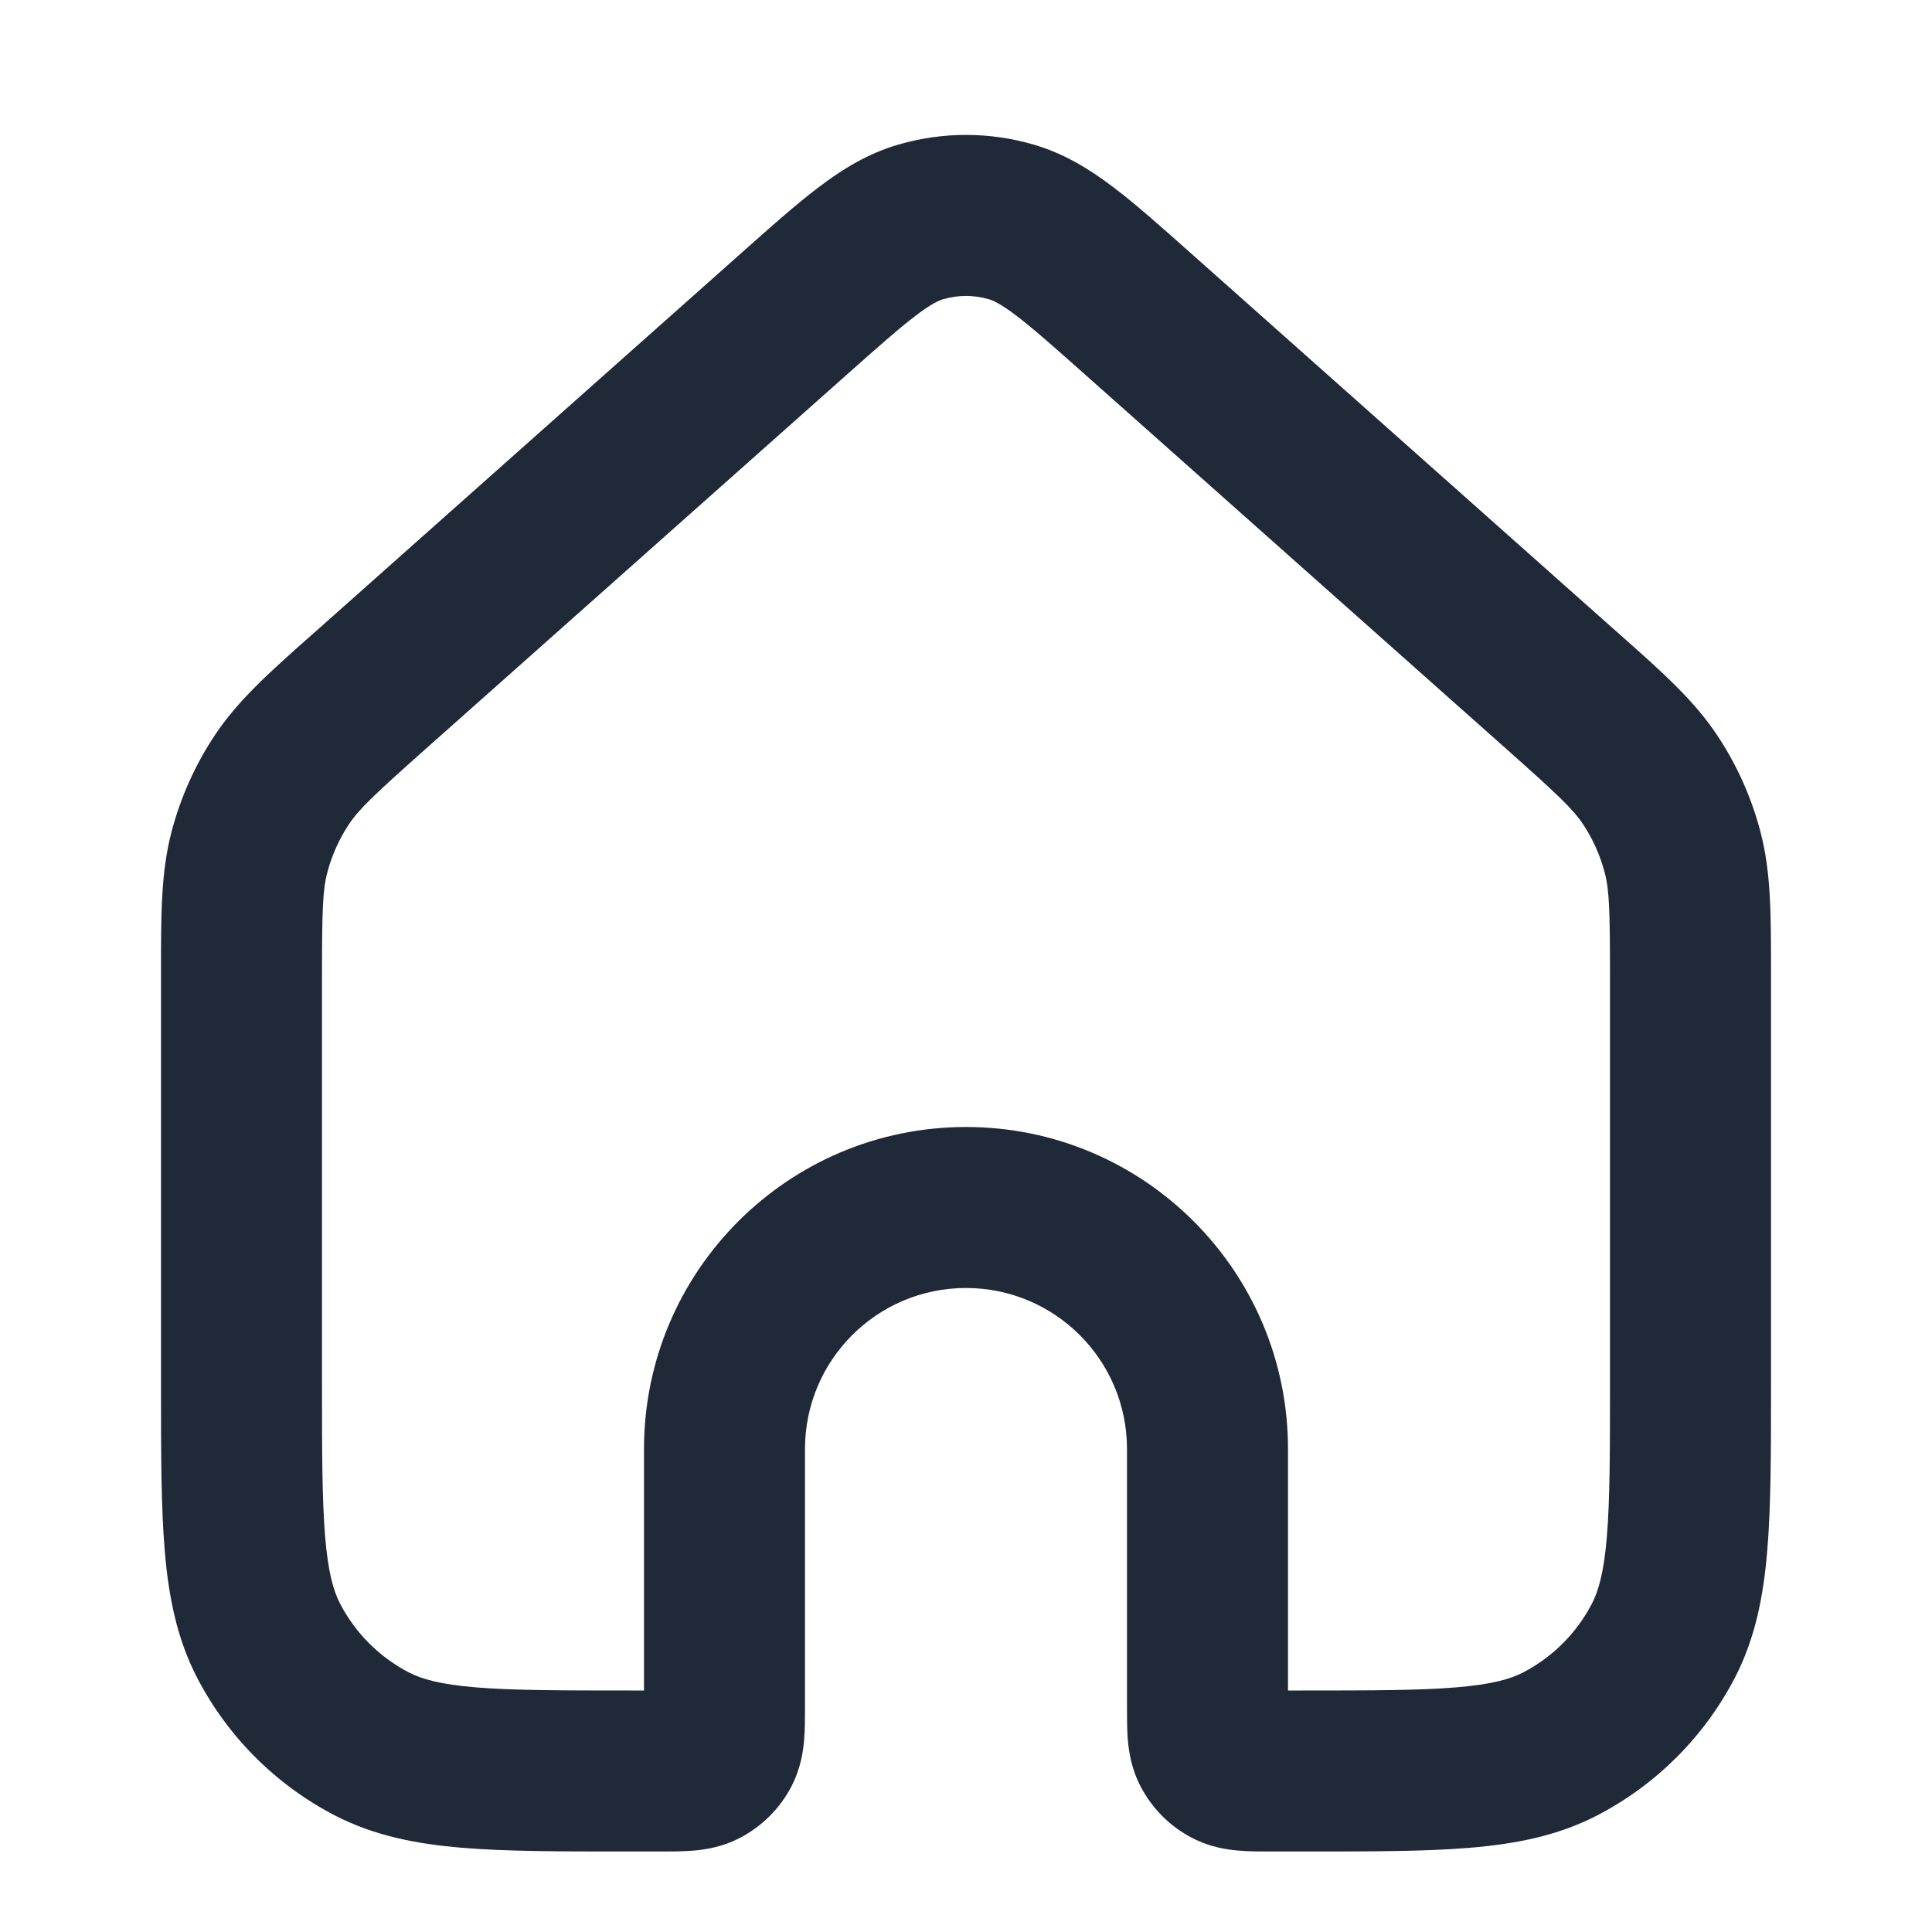 <!DOCTYPE svg PUBLIC "-//W3C//DTD SVG 1.1//EN" "http://www.w3.org/Graphics/SVG/1.1/DTD/svg11.dtd">
<!-- Uploaded to: SVG Repo, www.svgrepo.com, Transformed by: SVG Repo Mixer Tools -->
<svg width="800px" height="800px" viewBox="0 0 24 24" fill="none" xmlns="http://www.w3.org/2000/svg">
<g id="SVGRepo_bgCarrier" stroke-width="0"/>
<g id="SVGRepo_tracerCarrier" stroke-linecap="round" stroke-linejoin="round"/>
<g id="SVGRepo_iconCarrier"> <path fill-rule="evenodd" clip-rule="evenodd" d="M12.28 3.716C12.097 3.663 11.903 3.663 11.72 3.716C11.668 3.731 11.575 3.769 11.379 3.918C11.172 4.075 10.919 4.299 10.525 4.649L5.285 9.306C4.643 9.877 4.461 10.05 4.334 10.24C4.213 10.423 4.122 10.625 4.066 10.838C4.008 11.059 4 11.309 4 12.169V17.17C4 18.041 4.001 18.633 4.039 19.09C4.076 19.536 4.143 19.763 4.225 19.922C4.415 20.287 4.713 20.585 5.078 20.775C5.237 20.857 5.464 20.924 5.909 20.961C6.367 20.999 6.959 21 7.83 21H8V18C8 15.791 9.791 14 12 14C14.209 14 16 15.791 16 18V21H16.17C17.041 21 17.633 20.999 18.09 20.961C18.536 20.924 18.763 20.857 18.922 20.775C19.287 20.585 19.585 20.287 19.775 19.922C19.857 19.763 19.924 19.536 19.961 19.09C19.999 18.633 20 18.041 20 17.17V12.169C20 11.309 19.992 11.059 19.934 10.838C19.878 10.625 19.787 10.423 19.666 10.24C19.539 10.05 19.357 9.877 18.715 9.306L13.475 4.649C13.081 4.299 12.828 4.075 12.621 3.918C12.425 3.769 12.332 3.731 12.28 3.716ZM11.161 1.796C11.709 1.636 12.291 1.636 12.839 1.796C13.219 1.906 13.534 2.101 13.828 2.324C14.105 2.533 14.417 2.811 14.776 3.13L20.043 7.812C20.072 7.837 20.099 7.862 20.127 7.886C20.649 8.349 21.043 8.699 21.331 9.133C21.575 9.499 21.756 9.903 21.868 10.329C22.001 10.832 22 11.359 22 12.057C22 12.094 22 12.131 22 12.169V17.212C22 18.03 22 18.706 21.954 19.256C21.907 19.827 21.805 20.352 21.55 20.844C21.17 21.575 20.574 22.17 19.844 22.55C19.352 22.805 18.827 22.907 18.256 22.954C17.706 23 17.03 23 16.212 23H15.805C15.797 23 15.789 23 15.781 23C15.66 23 15.516 23 15.388 22.989C15.241 22.977 15.029 22.946 14.809 22.831C14.534 22.689 14.311 22.465 14.169 22.192C14.054 21.971 14.023 21.759 14.01 21.612C14 21.484 14 21.34 14 21.218L14 18C14 16.895 13.104 16 12 16C10.895 16 10 16.895 10 18L10 21.218C10 21.34 10 21.484 9.989 21.612C9.977 21.759 9.946 21.971 9.831 22.192C9.689 22.465 9.465 22.689 9.191 22.831C8.971 22.946 8.759 22.977 8.612 22.989C8.484 23 8.34 23 8.218 23C8.211 23 8.203 23 8.195 23H7.788C6.969 23 6.294 23 5.744 22.954C5.173 22.907 4.648 22.805 4.156 22.55C3.425 22.17 2.83 21.575 2.45 20.844C2.195 20.352 2.093 19.827 2.046 19.256C2 18.706 2 18.03 2 17.212L2 12.169C2 12.131 2 12.094 2 12.057C2 11.359 1.999 10.832 2.132 10.329C2.244 9.903 2.425 9.499 2.669 9.133C2.957 8.699 3.351 8.349 3.873 7.886C3.9 7.862 3.928 7.837 3.957 7.812L9.224 3.13C9.583 2.811 9.895 2.533 10.172 2.324C10.466 2.101 10.781 1.906 11.161 1.796Z" fill="#1f2937"/> </g>
</svg>